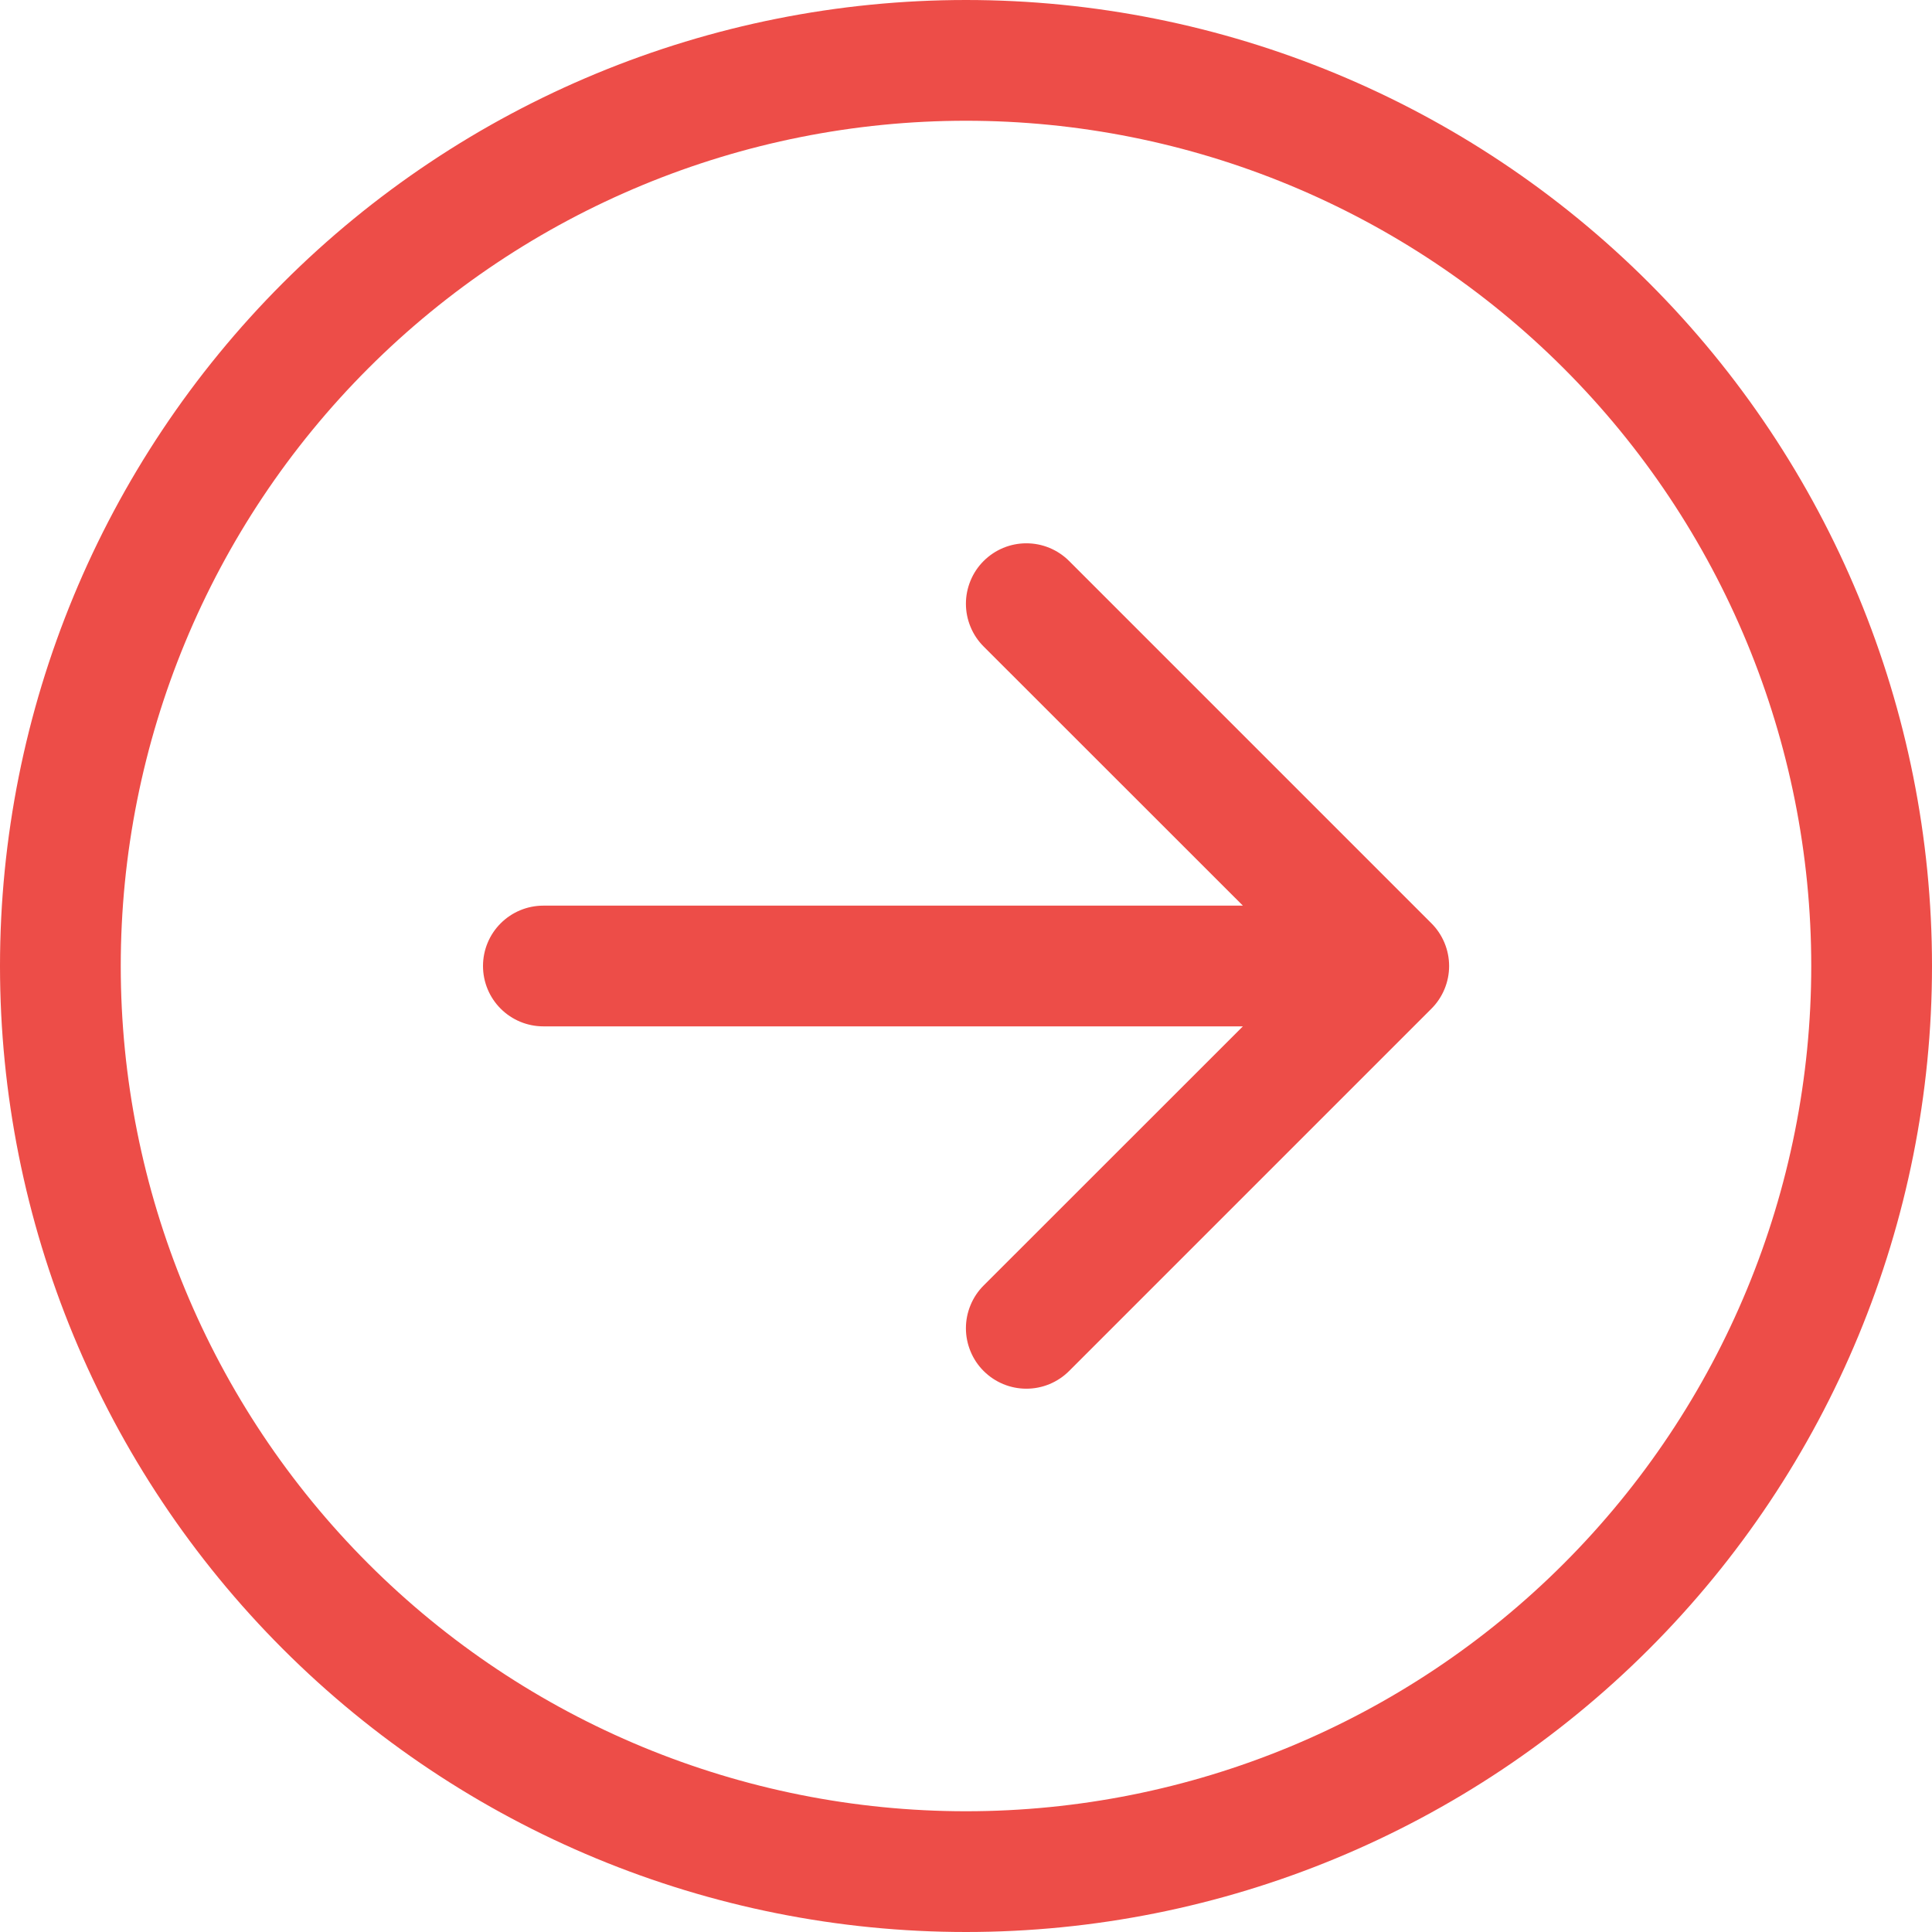 <svg width="66" height="66" viewBox="0 0 66 66" fill="none" xmlns="http://www.w3.org/2000/svg">
<path fill-rule="evenodd" clip-rule="evenodd" d="M4.125 33C4.125 40.658 7.167 48.003 12.582 53.418C17.997 58.833 25.342 61.875 33 61.875C40.658 61.875 48.003 58.833 53.418 53.418C58.833 48.003 61.875 40.658 61.875 33C61.875 25.342 58.833 17.997 53.418 12.582C48.003 7.167 40.658 4.125 33 4.125C25.342 4.125 17.997 7.167 12.582 12.582C7.167 17.997 4.125 25.342 4.125 33ZM66 33C66 41.752 62.523 50.146 56.334 56.334C50.146 62.523 41.752 66 33 66C24.248 66 15.854 62.523 9.665 56.334C3.477 50.146 0 41.752 0 33C0 24.248 3.477 15.854 9.665 9.665C15.854 3.477 24.248 0 33 0C41.752 0 50.146 3.477 56.334 9.665C62.523 15.854 66 24.248 66 33ZM18.562 30.938C18.015 30.938 17.491 31.155 17.104 31.542C16.717 31.928 16.5 32.453 16.5 33C16.5 33.547 16.717 34.072 17.104 34.458C17.491 34.845 18.015 35.062 18.562 35.062H42.459L33.602 43.915C33.41 44.106 33.258 44.334 33.155 44.585C33.051 44.835 32.997 45.104 32.997 45.375C32.997 45.646 33.051 45.915 33.155 46.165C33.258 46.416 33.41 46.644 33.602 46.835C33.794 47.027 34.022 47.179 34.272 47.283C34.523 47.387 34.791 47.44 35.062 47.44C35.334 47.44 35.602 47.387 35.853 47.283C36.103 47.179 36.331 47.027 36.523 46.835L48.898 34.46C49.09 34.269 49.242 34.041 49.346 33.791C49.45 33.54 49.504 33.271 49.504 33C49.504 32.729 49.45 32.46 49.346 32.209C49.242 31.959 49.09 31.731 48.898 31.54L36.523 19.165C36.331 18.973 36.103 18.821 35.853 18.717C35.602 18.613 35.334 18.56 35.062 18.56C34.791 18.56 34.523 18.613 34.272 18.717C34.022 18.821 33.794 18.973 33.602 19.165C33.41 19.357 33.258 19.584 33.155 19.835C33.051 20.085 32.997 20.354 32.997 20.625C32.997 20.896 33.051 21.165 33.155 21.415C33.258 21.666 33.41 21.893 33.602 22.085L42.459 30.938H18.562Z" fill="#ED4D48"/>
</svg>
